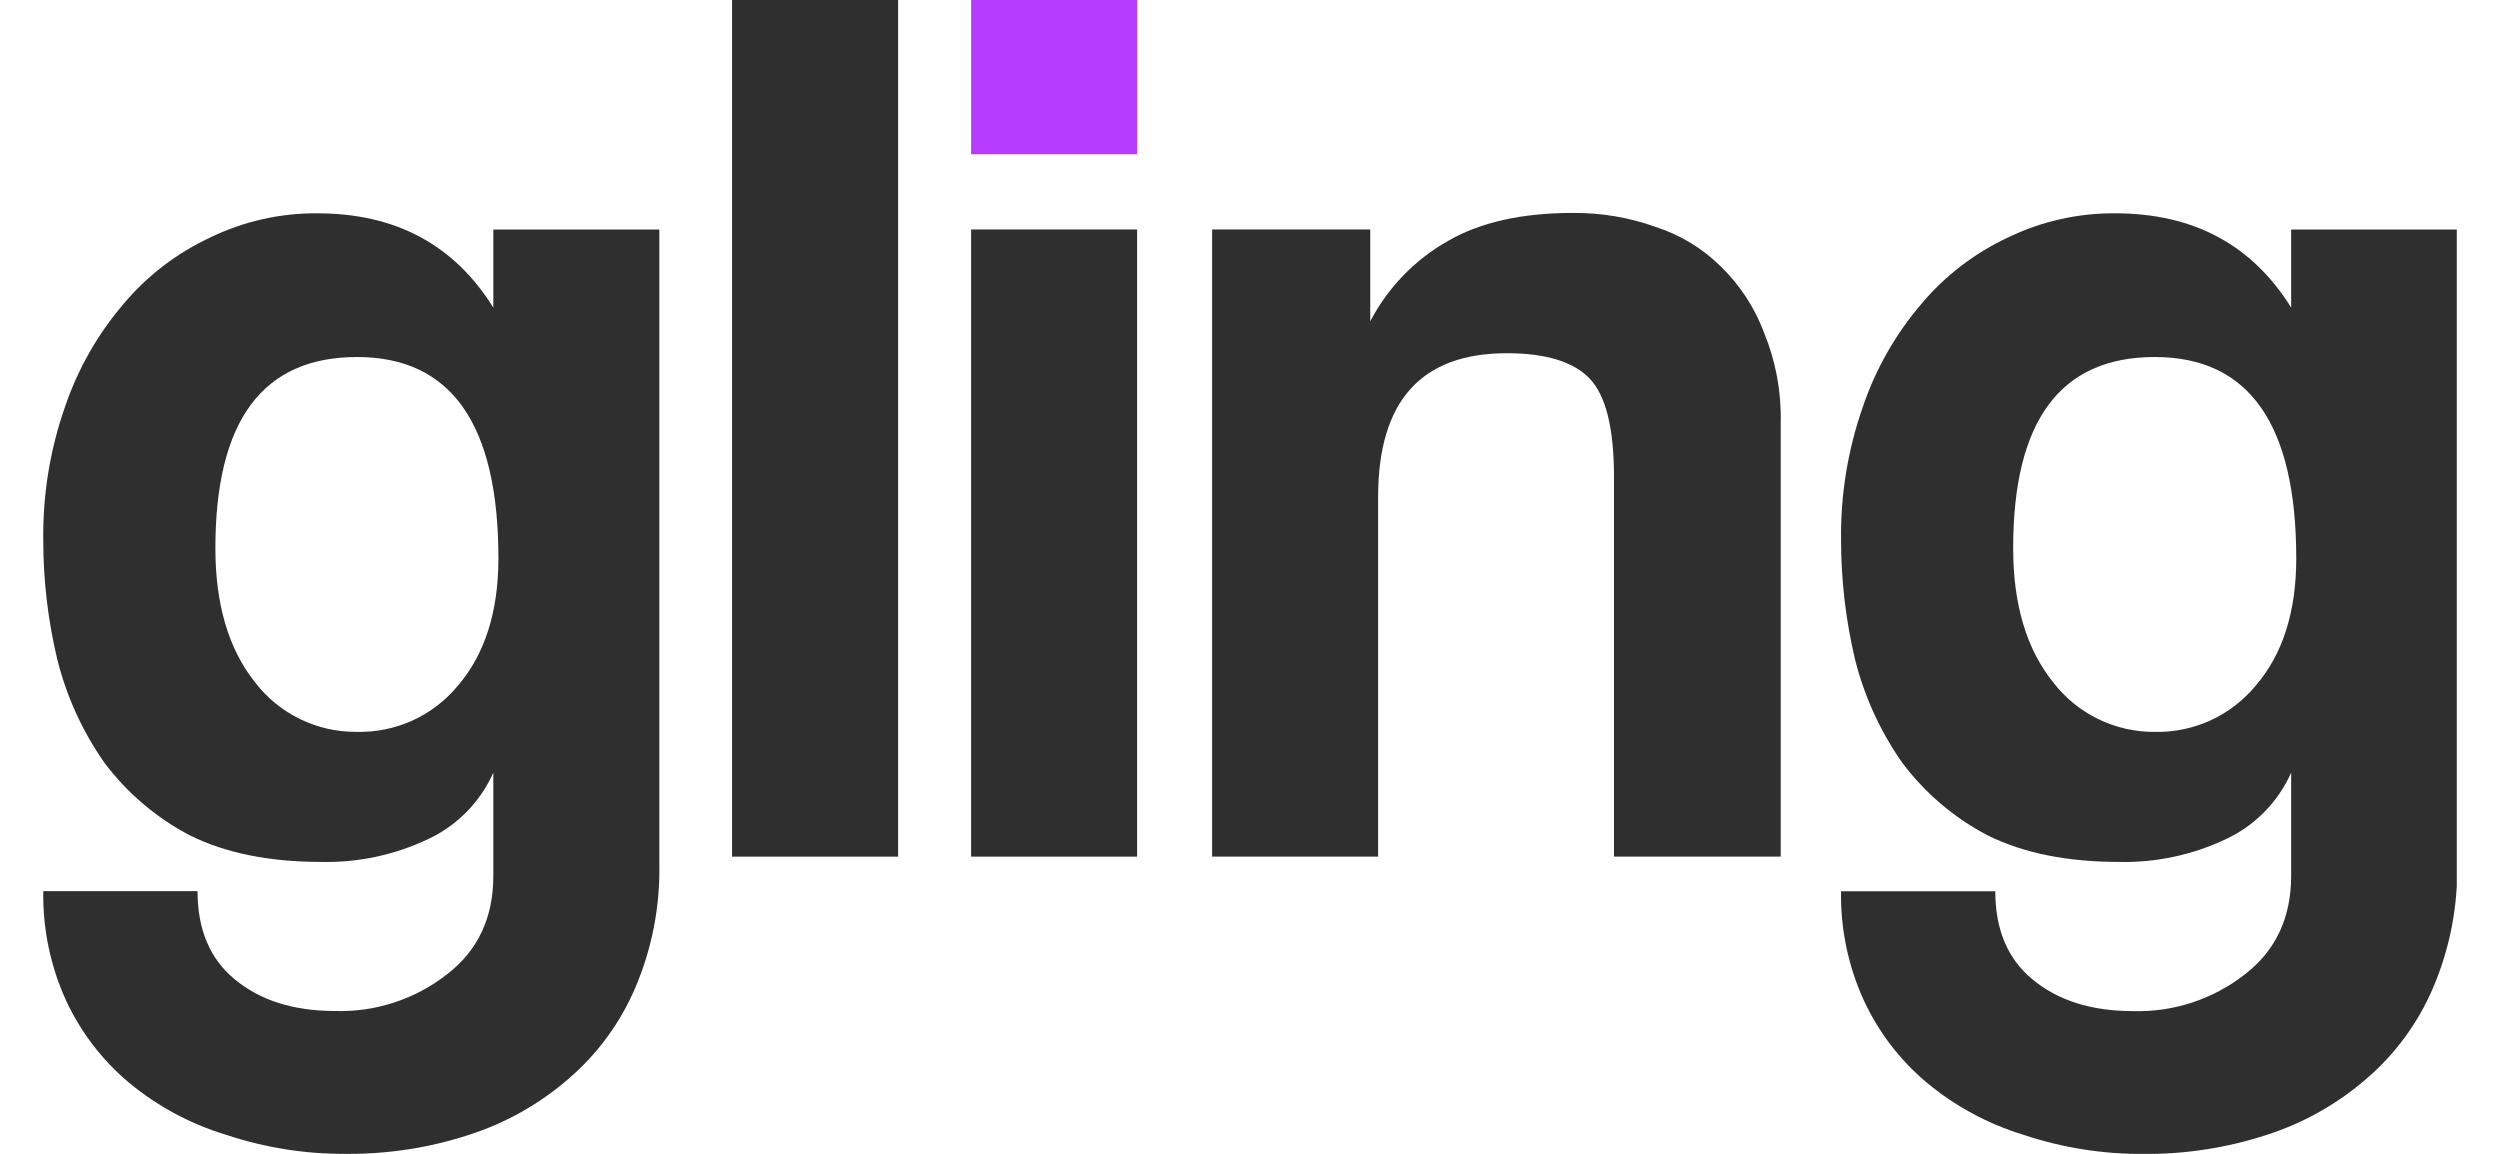 <svg width="52" height="24" viewBox="0 0 52 24" fill="none" xmlns="http://www.w3.org/2000/svg">
<g clip-path="url(#clip0_748_5742)">
<path d="M7.424 15.223C7.822 15.232 8.218 15.151 8.581 14.986C8.944 14.82 9.264 14.575 9.519 14.268C10.083 13.614 10.366 12.729 10.367 11.616C10.367 8.822 9.386 7.425 7.424 7.426C5.461 7.427 4.48 8.752 4.48 11.403C4.48 12.571 4.754 13.499 5.302 14.188C5.551 14.514 5.872 14.777 6.24 14.956C6.609 15.136 7.014 15.227 7.424 15.223V15.223ZM10.261 16.071C9.991 16.679 9.511 17.169 8.908 17.452C8.213 17.782 7.45 17.946 6.681 17.928C5.601 17.928 4.691 17.744 3.95 17.376C3.252 17.011 2.645 16.495 2.172 15.865C1.716 15.215 1.384 14.487 1.192 13.717C0.997 12.903 0.899 12.068 0.9 11.231C0.888 10.291 1.04 9.356 1.35 8.468C1.616 7.681 2.03 6.952 2.57 6.321C3.063 5.734 3.679 5.263 4.374 4.939C5.068 4.603 5.83 4.431 6.602 4.437C8.227 4.437 9.447 5.09 10.261 6.398V4.774H13.714V17.956C13.733 18.848 13.562 19.734 13.21 20.554C12.899 21.279 12.427 21.923 11.828 22.437C11.224 22.962 10.519 23.359 9.757 23.604C8.937 23.872 8.079 24.006 7.216 24C6.36 24.008 5.509 23.873 4.697 23.602C3.958 23.378 3.271 23.008 2.676 22.514C2.125 22.05 1.681 21.47 1.377 20.817C1.05 20.101 0.887 19.322 0.9 18.536H4.109C4.109 19.332 4.365 19.942 4.878 20.366C5.408 20.808 6.106 21.029 6.972 21.029C7.816 21.054 8.642 20.782 9.306 20.26C9.943 19.765 10.262 19.085 10.261 18.218V16.071Z" fill="#2F2F2F"/>
<path d="M15.227 17.818V0H18.681V17.818H15.227Z" fill="#2F2F2F"/>
<path d="M20.199 3.209V0H23.652V3.209H20.199Z" fill="#B63DFF"/>
<path d="M20.199 17.818V4.773H23.652V17.818H20.199Z" fill="#2F2F2F"/>
<path d="M33.571 17.817V9.918C33.571 8.91 33.403 8.23 33.067 7.877C32.731 7.524 32.156 7.347 31.343 7.347C29.557 7.347 28.664 8.345 28.665 10.342V17.817H25.212V4.773H28.501V6.684C28.867 5.982 29.428 5.401 30.118 5.012C30.789 4.623 31.655 4.429 32.716 4.429C33.303 4.424 33.887 4.522 34.44 4.721C34.949 4.885 35.413 5.166 35.793 5.543C36.192 5.931 36.5 6.402 36.694 6.924C36.935 7.512 37.053 8.144 37.039 8.78V17.817H33.571Z" fill="#2F2F2F"/>
<path d="M44.817 15.223C45.216 15.232 45.611 15.151 45.974 14.986C46.337 14.82 46.658 14.575 46.913 14.268C47.479 13.613 47.762 12.729 47.762 11.616C47.762 8.822 46.78 7.425 44.817 7.426C42.854 7.427 41.873 8.752 41.874 11.403C41.874 12.571 42.15 13.499 42.703 14.188C42.951 14.512 43.271 14.775 43.638 14.954C44.005 15.134 44.409 15.226 44.817 15.223V15.223ZM47.656 16.071C47.386 16.679 46.906 17.169 46.303 17.452C45.608 17.782 44.845 17.946 44.075 17.928C42.996 17.928 42.086 17.744 41.343 17.376C40.646 17.011 40.039 16.495 39.567 15.865C39.111 15.215 38.778 14.487 38.585 13.717C38.392 12.902 38.294 12.068 38.294 11.231C38.282 10.291 38.435 9.356 38.745 8.468C39.011 7.681 39.425 6.952 39.965 6.321C40.458 5.734 41.073 5.263 41.767 4.939C42.462 4.603 43.224 4.431 43.995 4.437C45.623 4.437 46.843 5.09 47.656 6.398V4.774H51.109V17.956C51.128 18.848 50.956 19.734 50.605 20.554C50.294 21.279 49.822 21.923 49.223 22.437C48.619 22.962 47.914 23.359 47.151 23.604C46.33 23.873 45.47 24.007 44.606 24.002C43.75 24.009 42.899 23.875 42.087 23.604C41.349 23.378 40.664 23.008 40.071 22.514C39.519 22.05 39.076 21.471 38.772 20.817C38.444 20.102 38.28 19.323 38.294 18.538H41.502C41.502 19.333 41.759 19.943 42.272 20.368C42.802 20.81 43.501 21.031 44.367 21.031C45.211 21.056 46.037 20.783 46.701 20.261C47.337 19.767 47.655 19.086 47.656 18.22V16.071Z" fill="#2F2F2F"/>
</g>
<defs>
<clipPath id="clip0_748_5742">
<rect width="50.203" height="24" fill="white" transform="translate(0.898)"/>
</clipPath>
</defs>
</svg>
